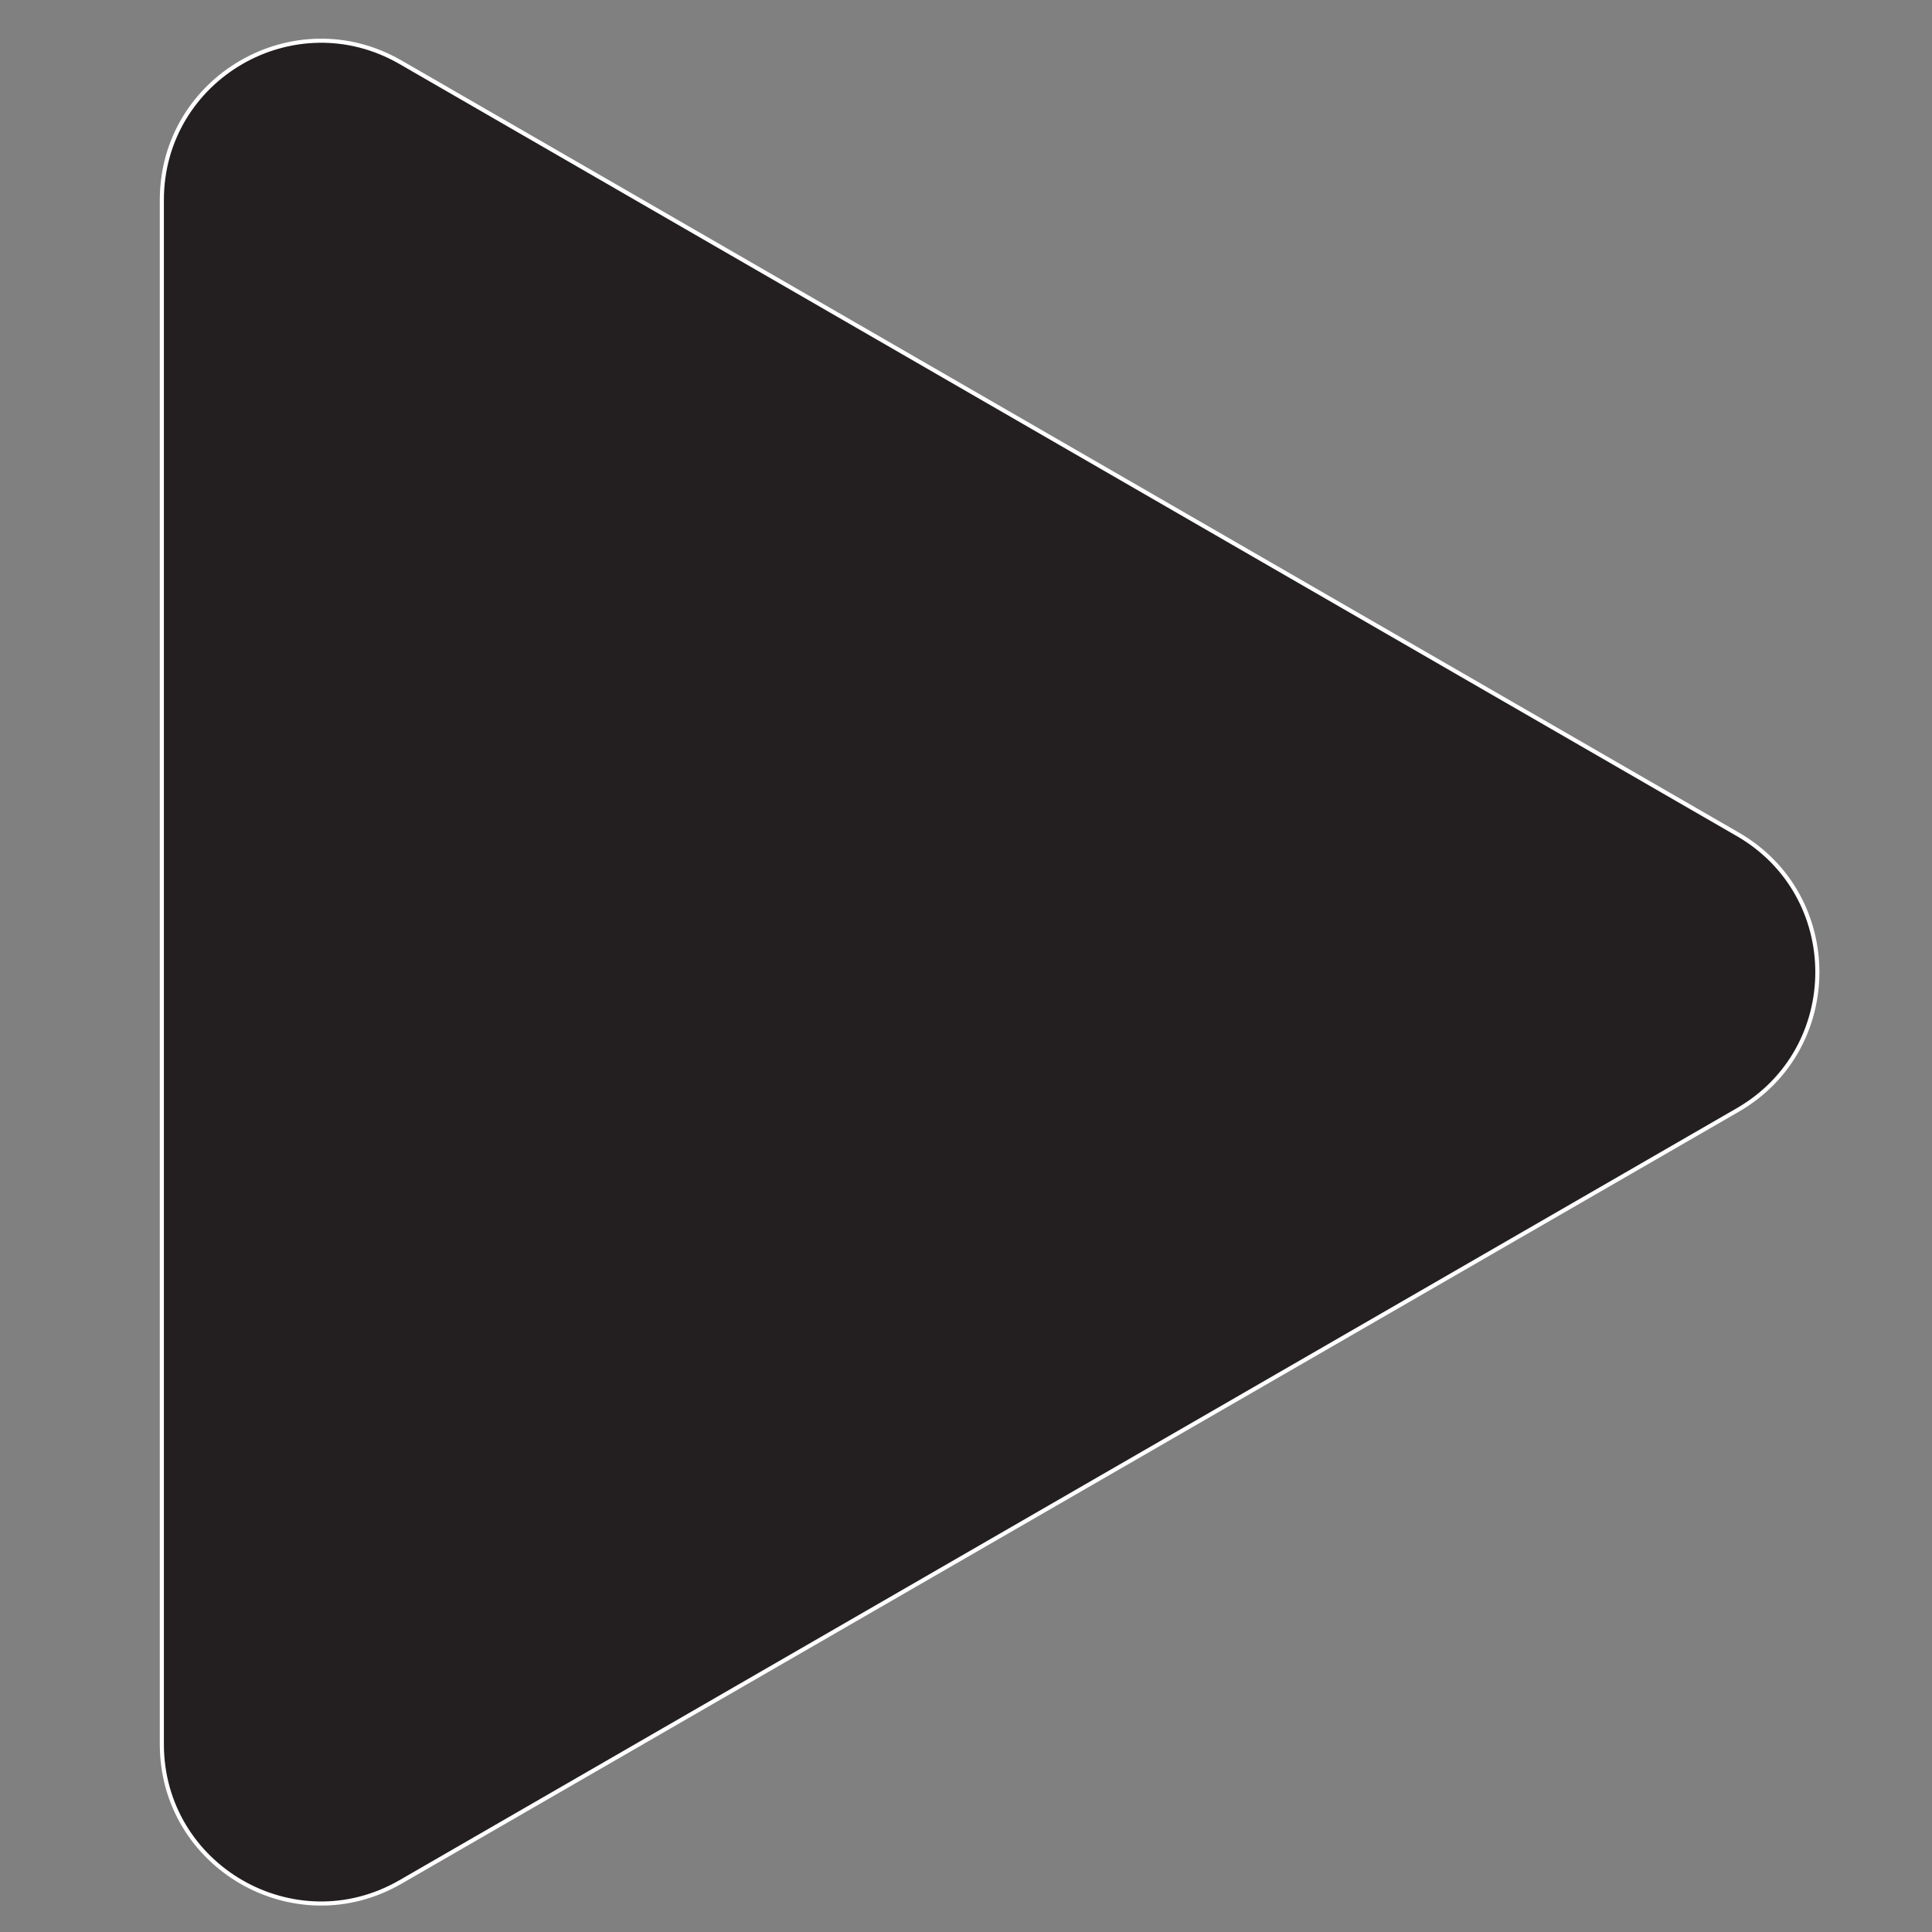 <svg id="Слой_1" data-name="Слой 1" xmlns="http://www.w3.org/2000/svg" viewBox="0 0 1080 1080"><rect x="0" y="0" width="1080" height="1080" fill="#808080" stroke="none"/><defs><style>.cls-1{fill:#231f20;stroke:#fff;stroke-miterlimit:10;stroke-width:2.29px;}</style></defs><title>play icon</title><path class="cls-1" d="M971.43,466.38,223.92,34.81C164.61.57,90.47,43.37,90.47,111.86V975c0,68.48,74.14,111.29,133.45,77L971.43,620.48C1030.74,586.24,1030.74,500.63,971.43,466.38Z"/></svg>